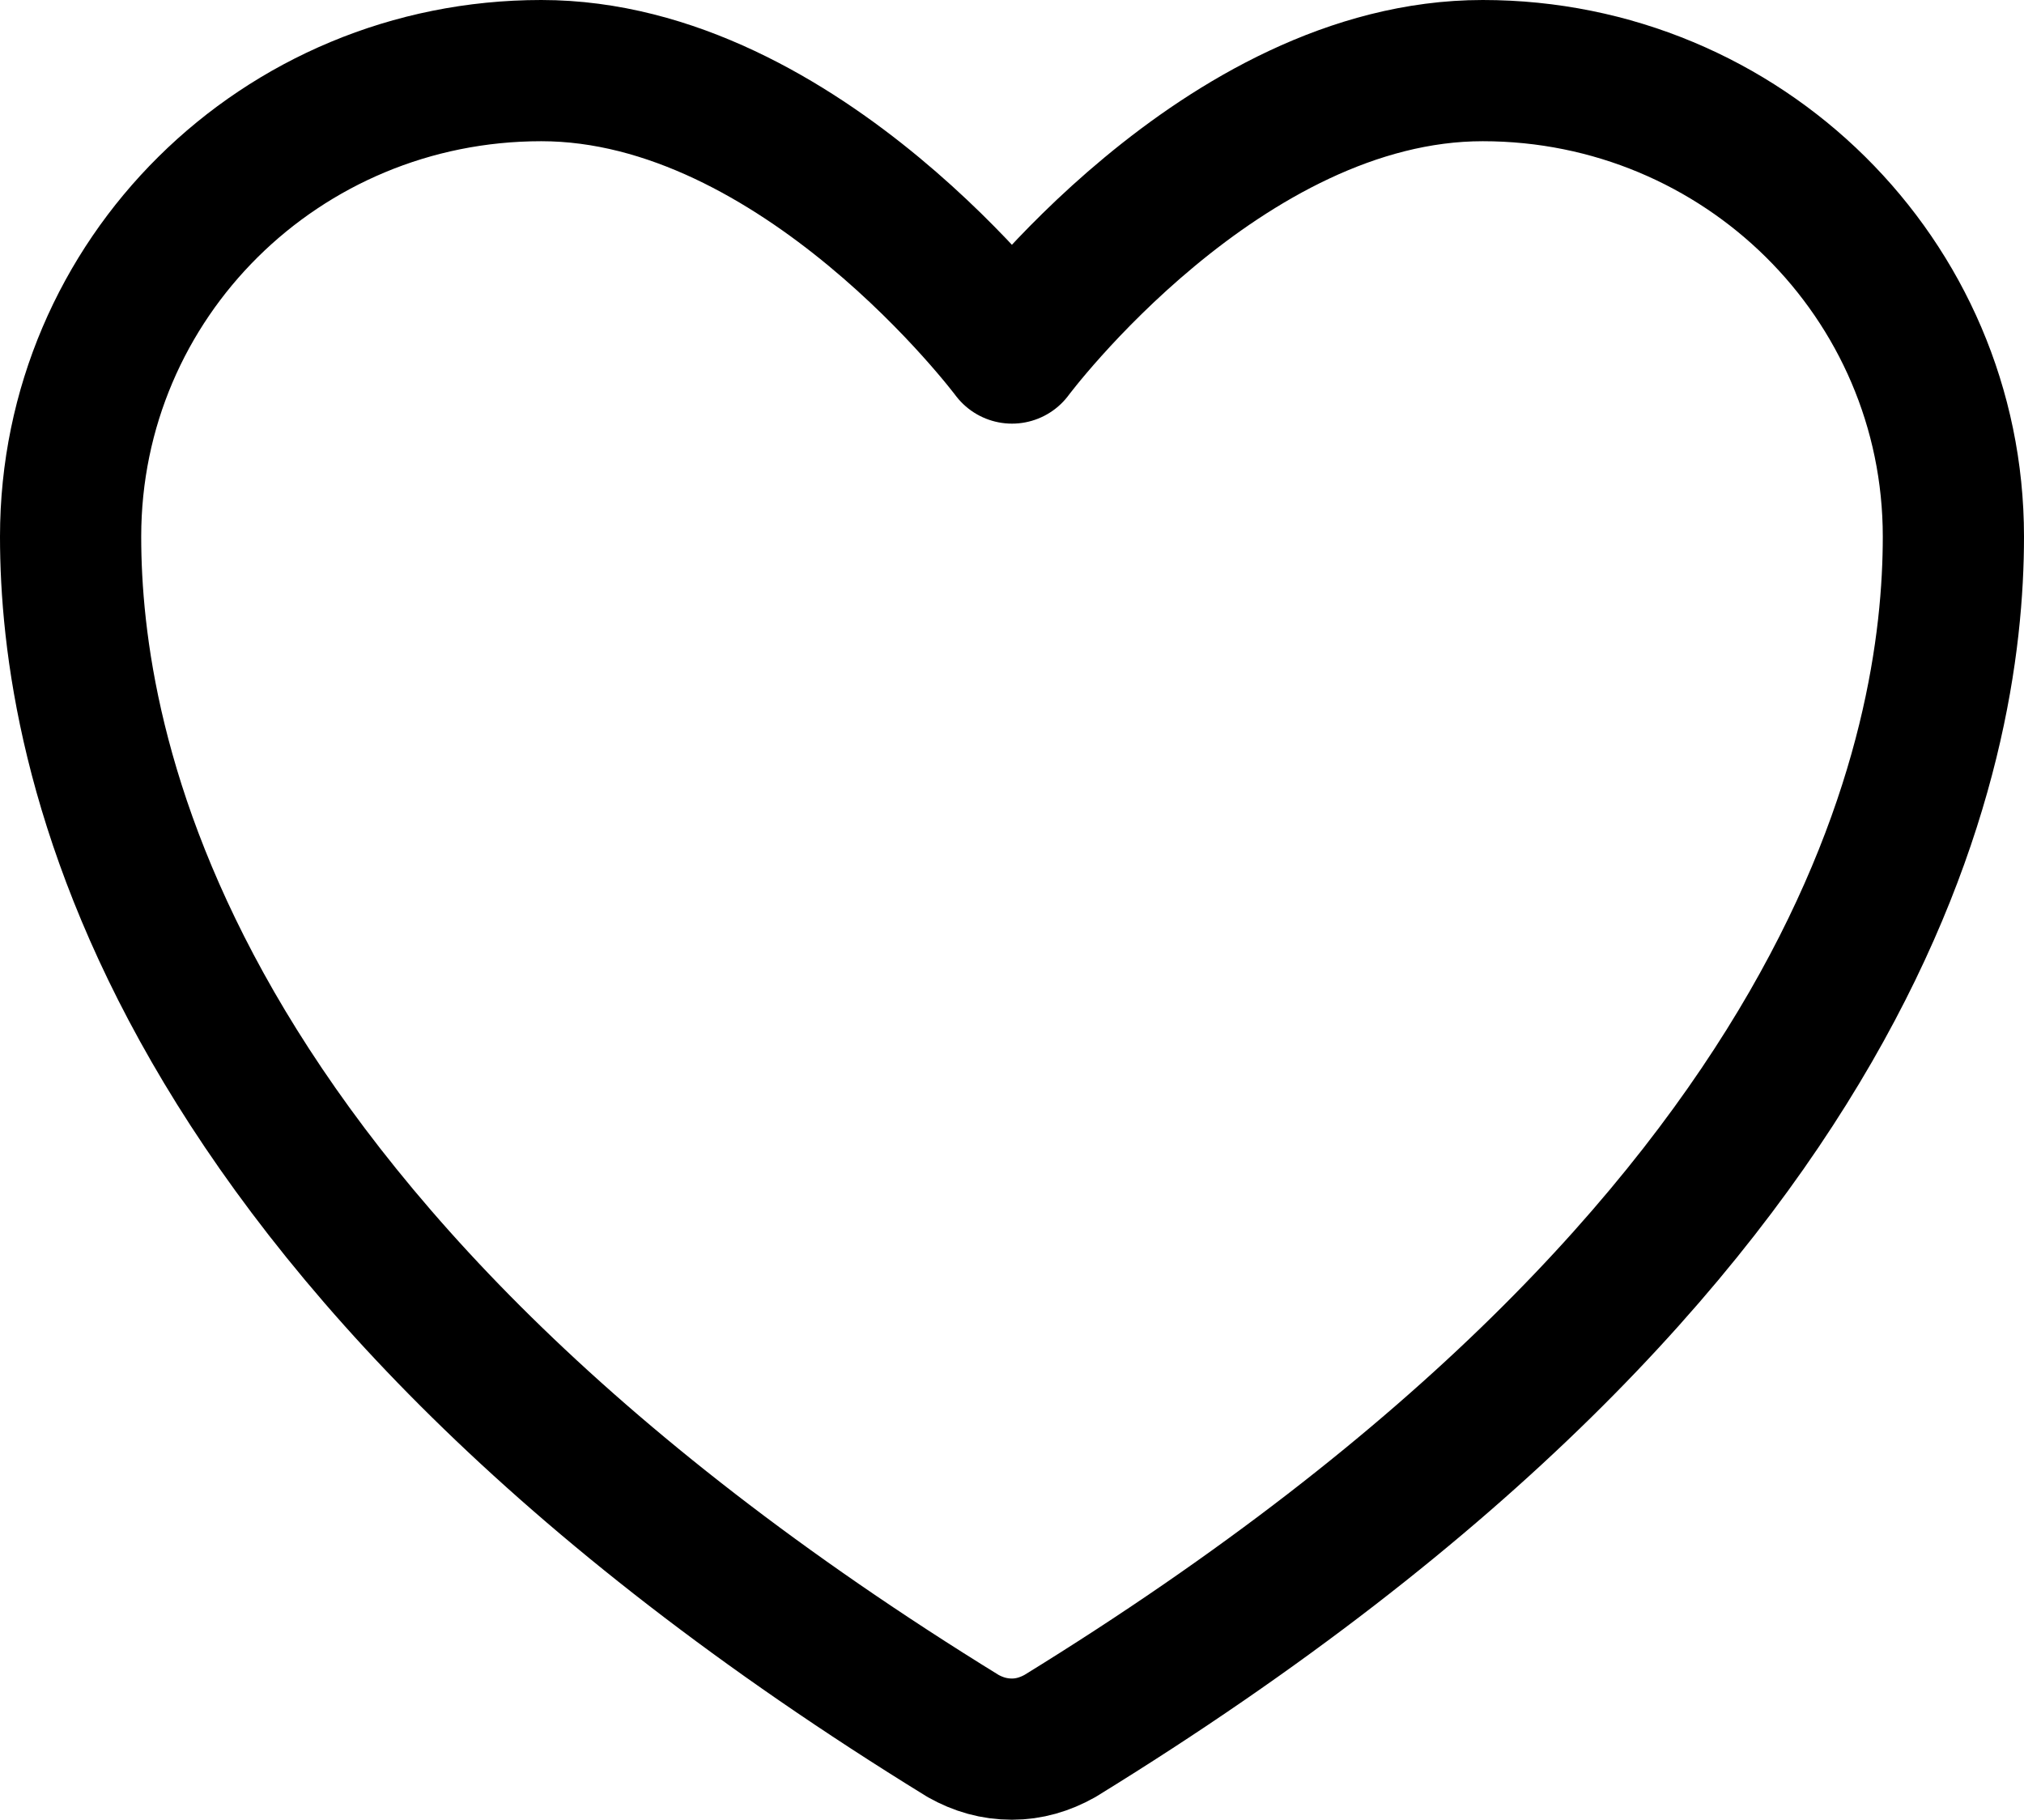 <svg width="21.5" height="19.334" viewBox="0 0 21.5 19.334" fill="none" xmlns="http://www.w3.org/2000/svg" xmlns:xlink="http://www.w3.org/1999/xlink">
	<desc>
			Created with Pixso.
	</desc>
	<defs/>
	<path id="Vector" d="M0.75 5.7C0.75 7.9 1.62 13.14 10.23 18.44C10.39 18.53 10.56 18.58 10.75 18.58C10.93 18.58 11.1 18.53 11.26 18.44C19.87 13.14 20.75 7.9 20.75 5.7C20.75 2.96 18.51 0.75 15.75 0.75C12.98 0.75 10.75 3.75 10.75 3.75C10.75 3.75 8.51 0.75 5.75 0.75C2.98 0.75 0.75 2.96 0.75 5.7Z" stroke="#000000" stroke-opacity="1" stroke-width="1.5" stroke-linejoin="round"/>
</svg>

